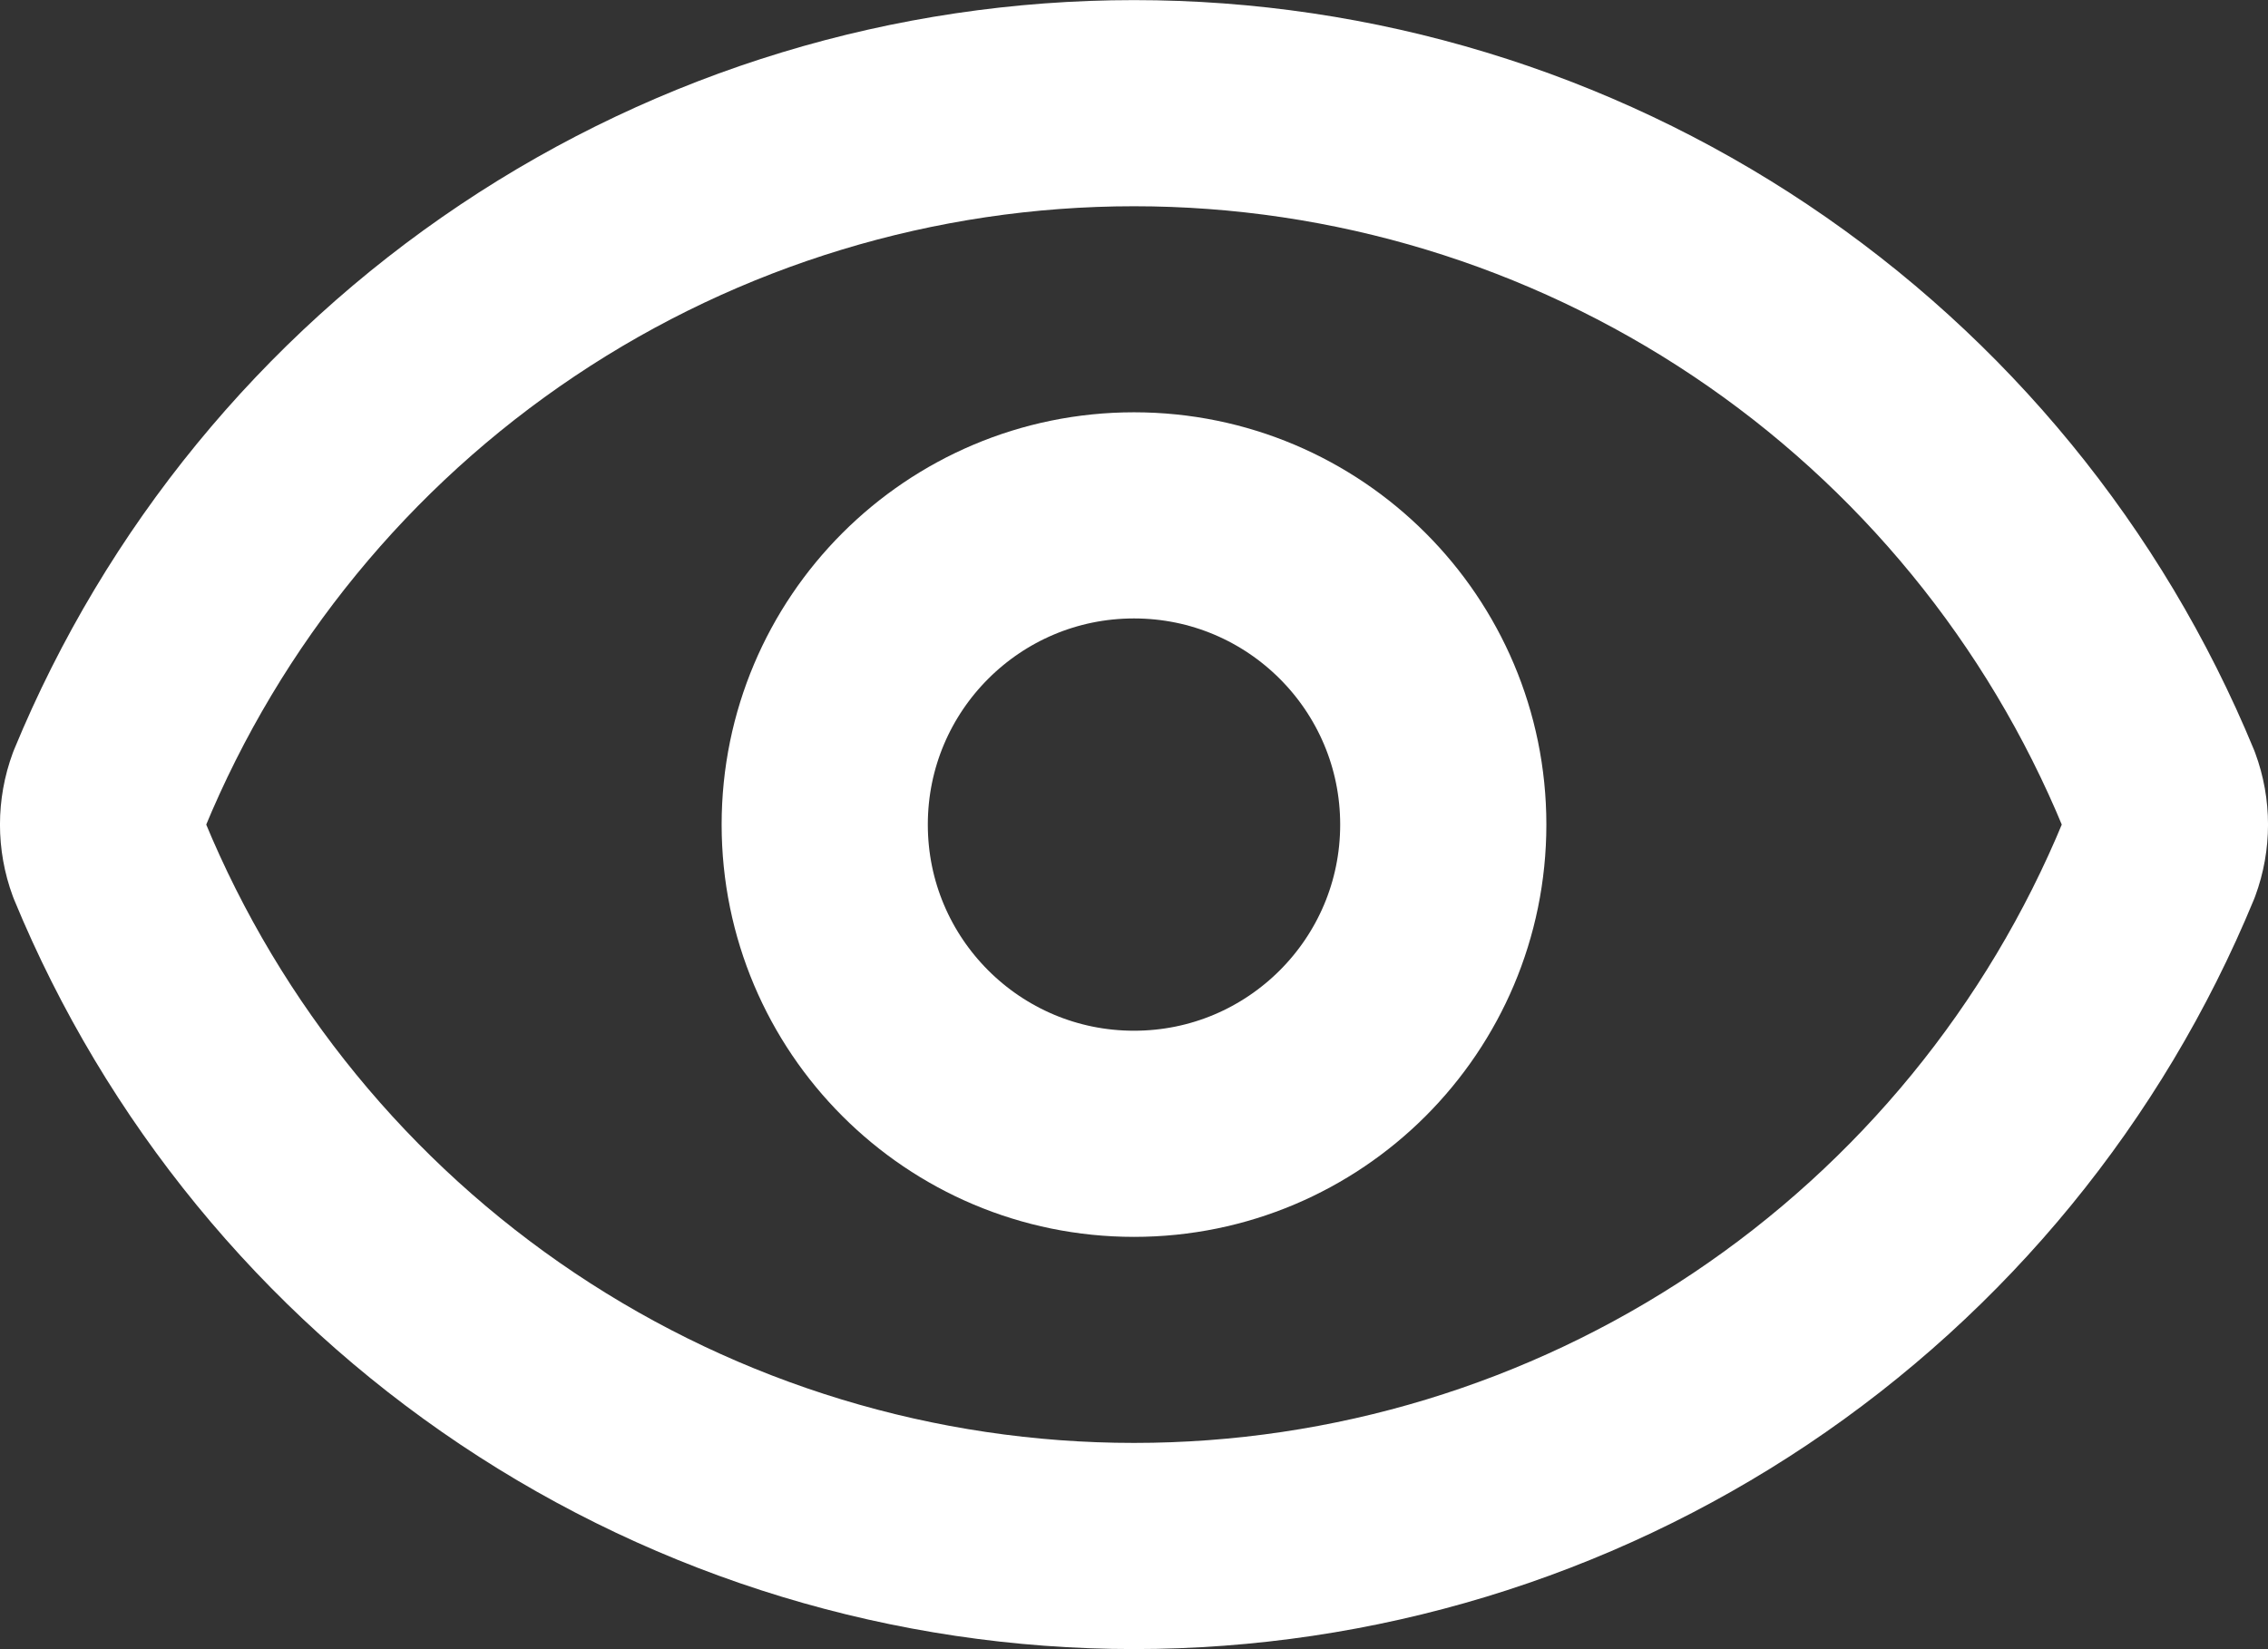 <svg width="22" height="16" viewBox="0 0 22 16" fill="none" xmlns="http://www.w3.org/2000/svg">
<rect x="0" y="0" width="22" height="16" fill="#333333" stroke="none"/>
<path d="M1.062 8.348C0.979 8.123 0.979 7.877 1.062 7.652C1.874 5.684 3.252 4.001 5.021 2.817C6.79 1.633 8.871 1.001 11 1.001C13.129 1.001 15.21 1.633 16.979 2.817C18.748 4.001 20.126 5.684 20.938 7.652C21.021 7.877 21.021 8.123 20.938 8.348C20.126 10.316 18.748 11.999 16.979 13.183C15.21 14.367 13.129 14.999 11 14.999C8.871 14.999 6.79 14.367 5.021 13.183C3.252 11.999 1.874 10.316 1.062 8.348Z" stroke="white" stroke-width="2" stroke-linecap="round" stroke-linejoin="round"/>
<path d="M11 11C12.657 11 14 9.657 14 8C14 6.343 12.657 5 11 5C9.343 5 8 6.343 8 8C8 9.657 9.343 11 11 11Z" stroke="white" stroke-width="2" stroke-linecap="round" stroke-linejoin="round"/>
</svg>
